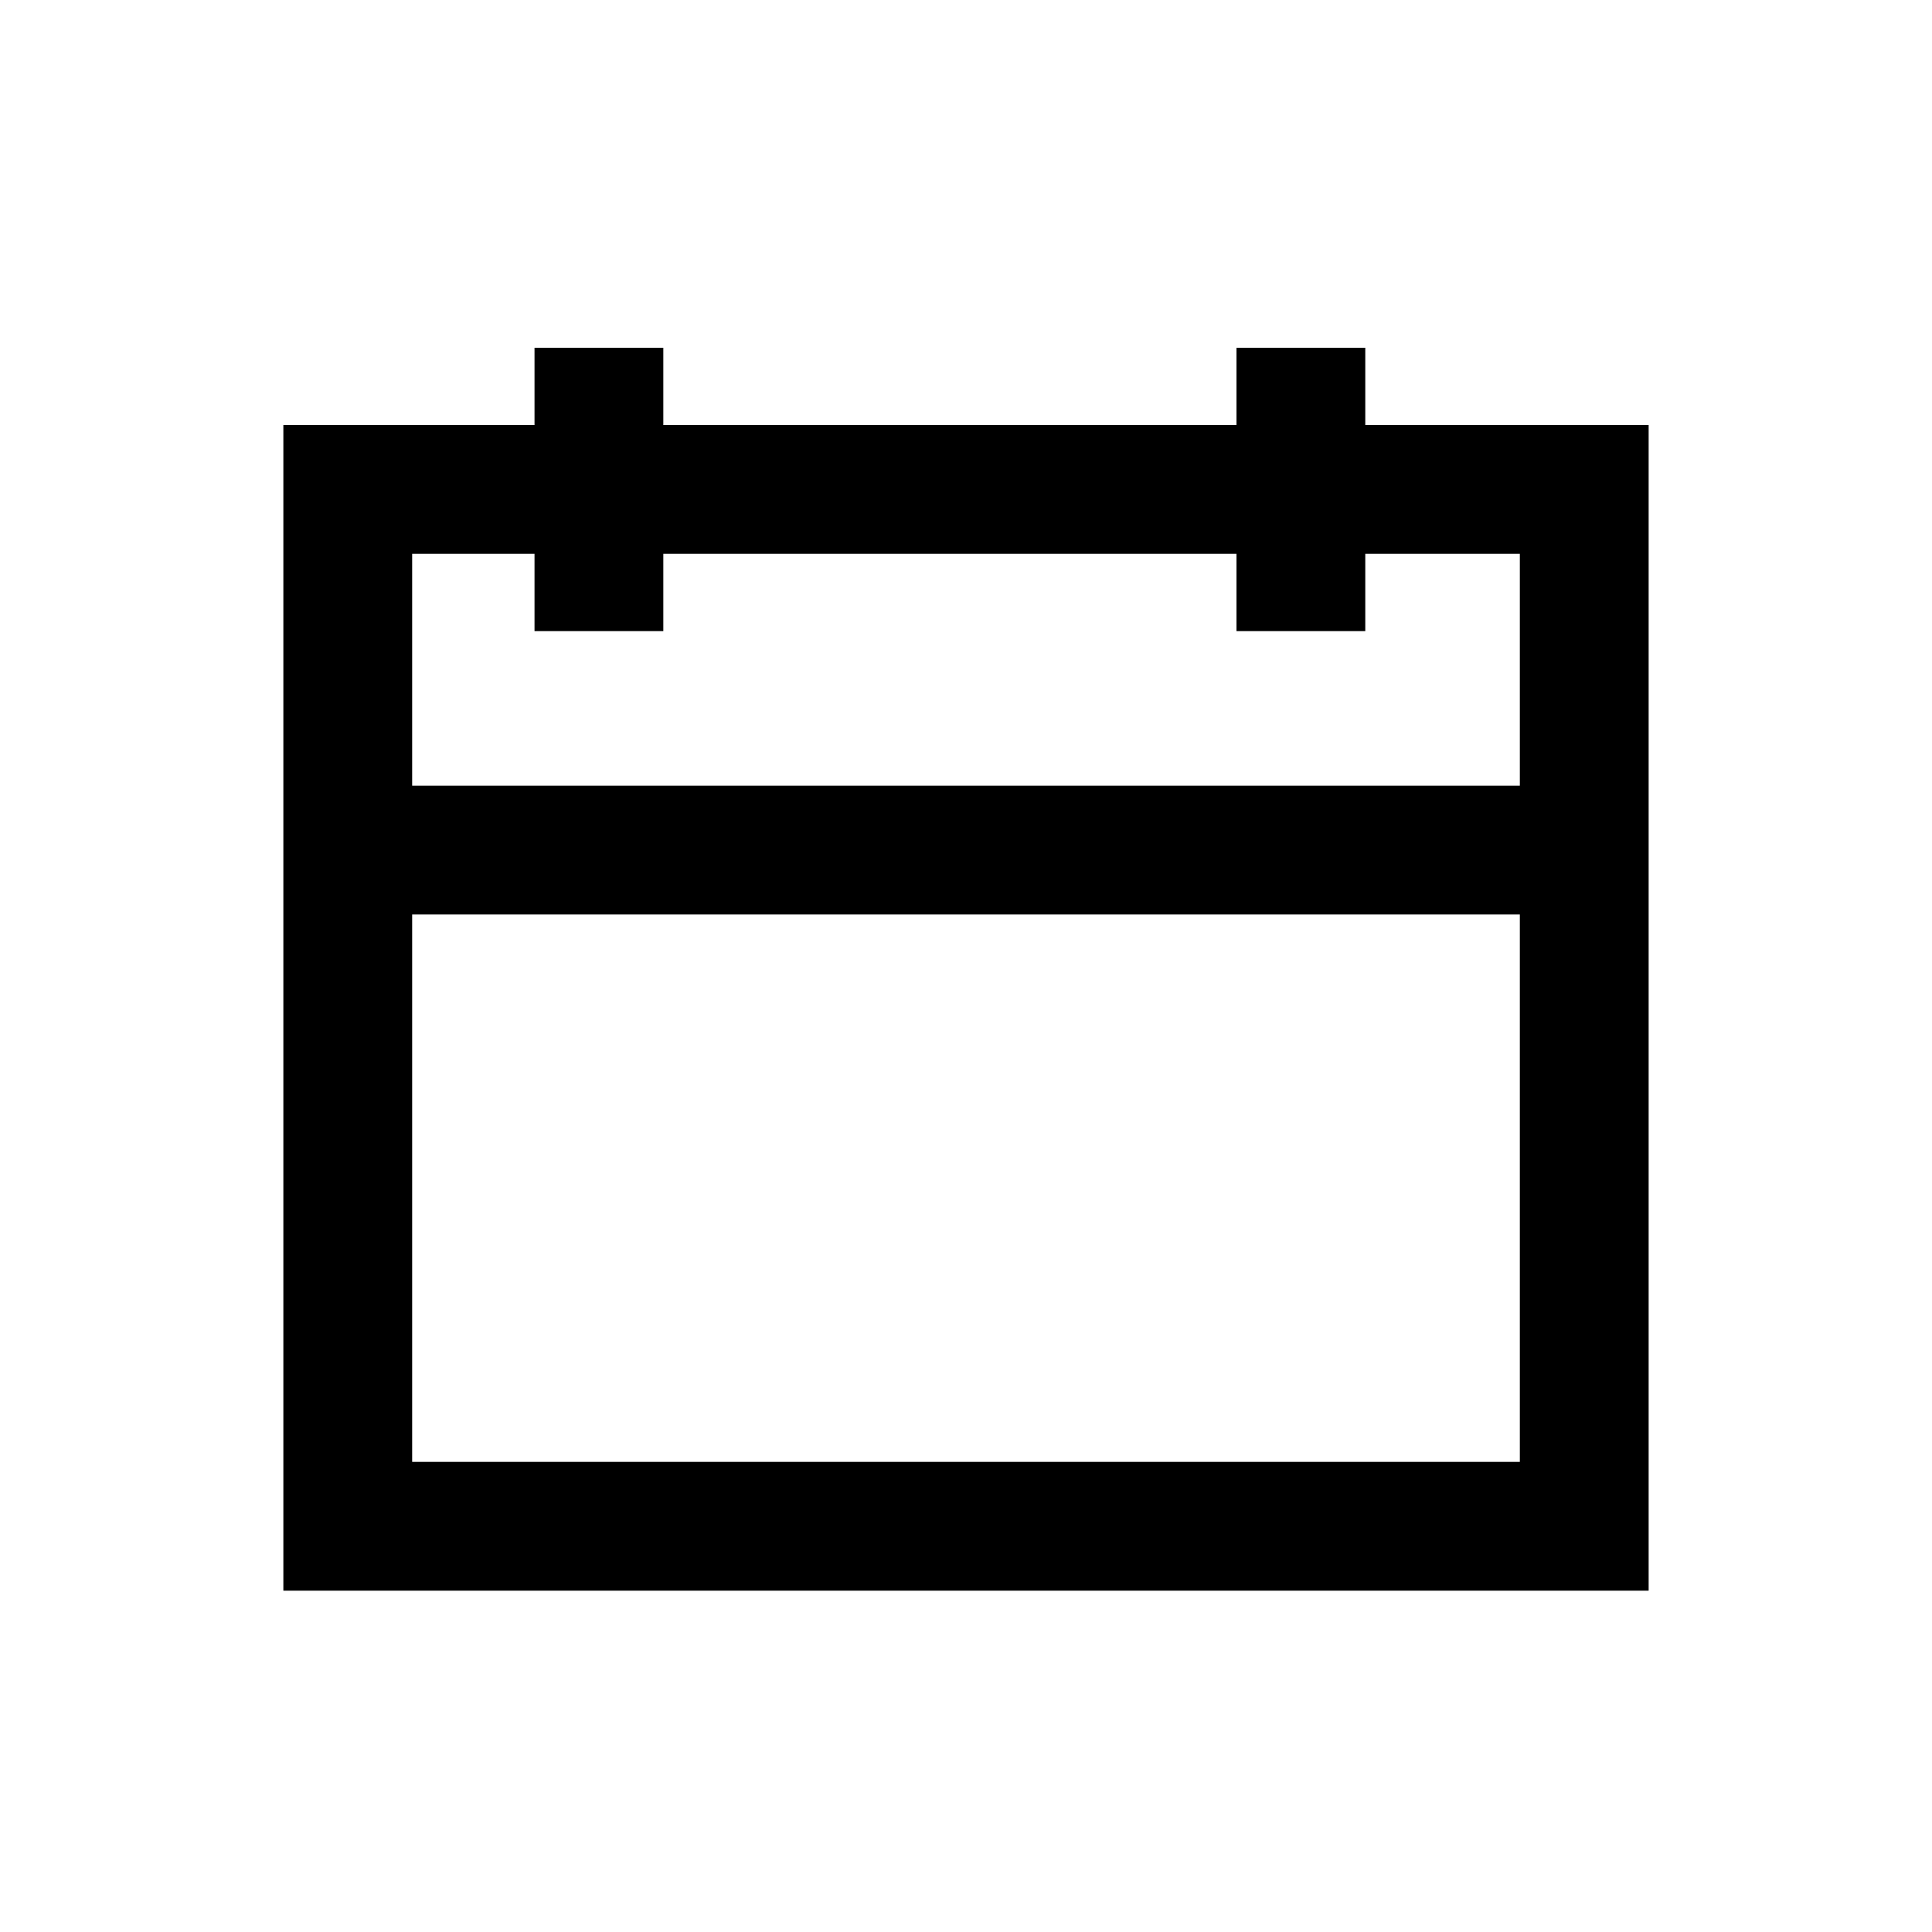 <?xml version="1.0" encoding="utf-8"?>
<!-- Generator: Adobe Illustrator 25.4.0, SVG Export Plug-In . SVG Version: 6.00 Build 0)  -->
<svg version="1.1" id="Ebene_1" xmlns="http://www.w3.org/2000/svg" xmlns:xlink="http://www.w3.org/1999/xlink" x="0px" y="0px"
	 viewBox="0 0 30 30" style="enable-background:new 0 0 30 30;" xml:space="preserve">
<style type="text/css">
	.st0{fill:none;stroke:#000000;stroke-width:2;stroke-miterlimit:10;}
</style>
<g>
	<g>
		<g>
			<path class="st0" d="M5.8,13.2c6.1,0,12.3,0,18.5,0"/>
			<path class="st0" d="M9.3,5.4c0,1.5,0,2.9,0,4.4"/>
			<path class="st0" d="M20.2,5.4c0,1.5,0,2.9,0,4.4"/>
		</g>
	</g>
	<rect x="5.4" y="7.6" class="st0" width="19.2" height="16.1"/>
</g>
</svg>
